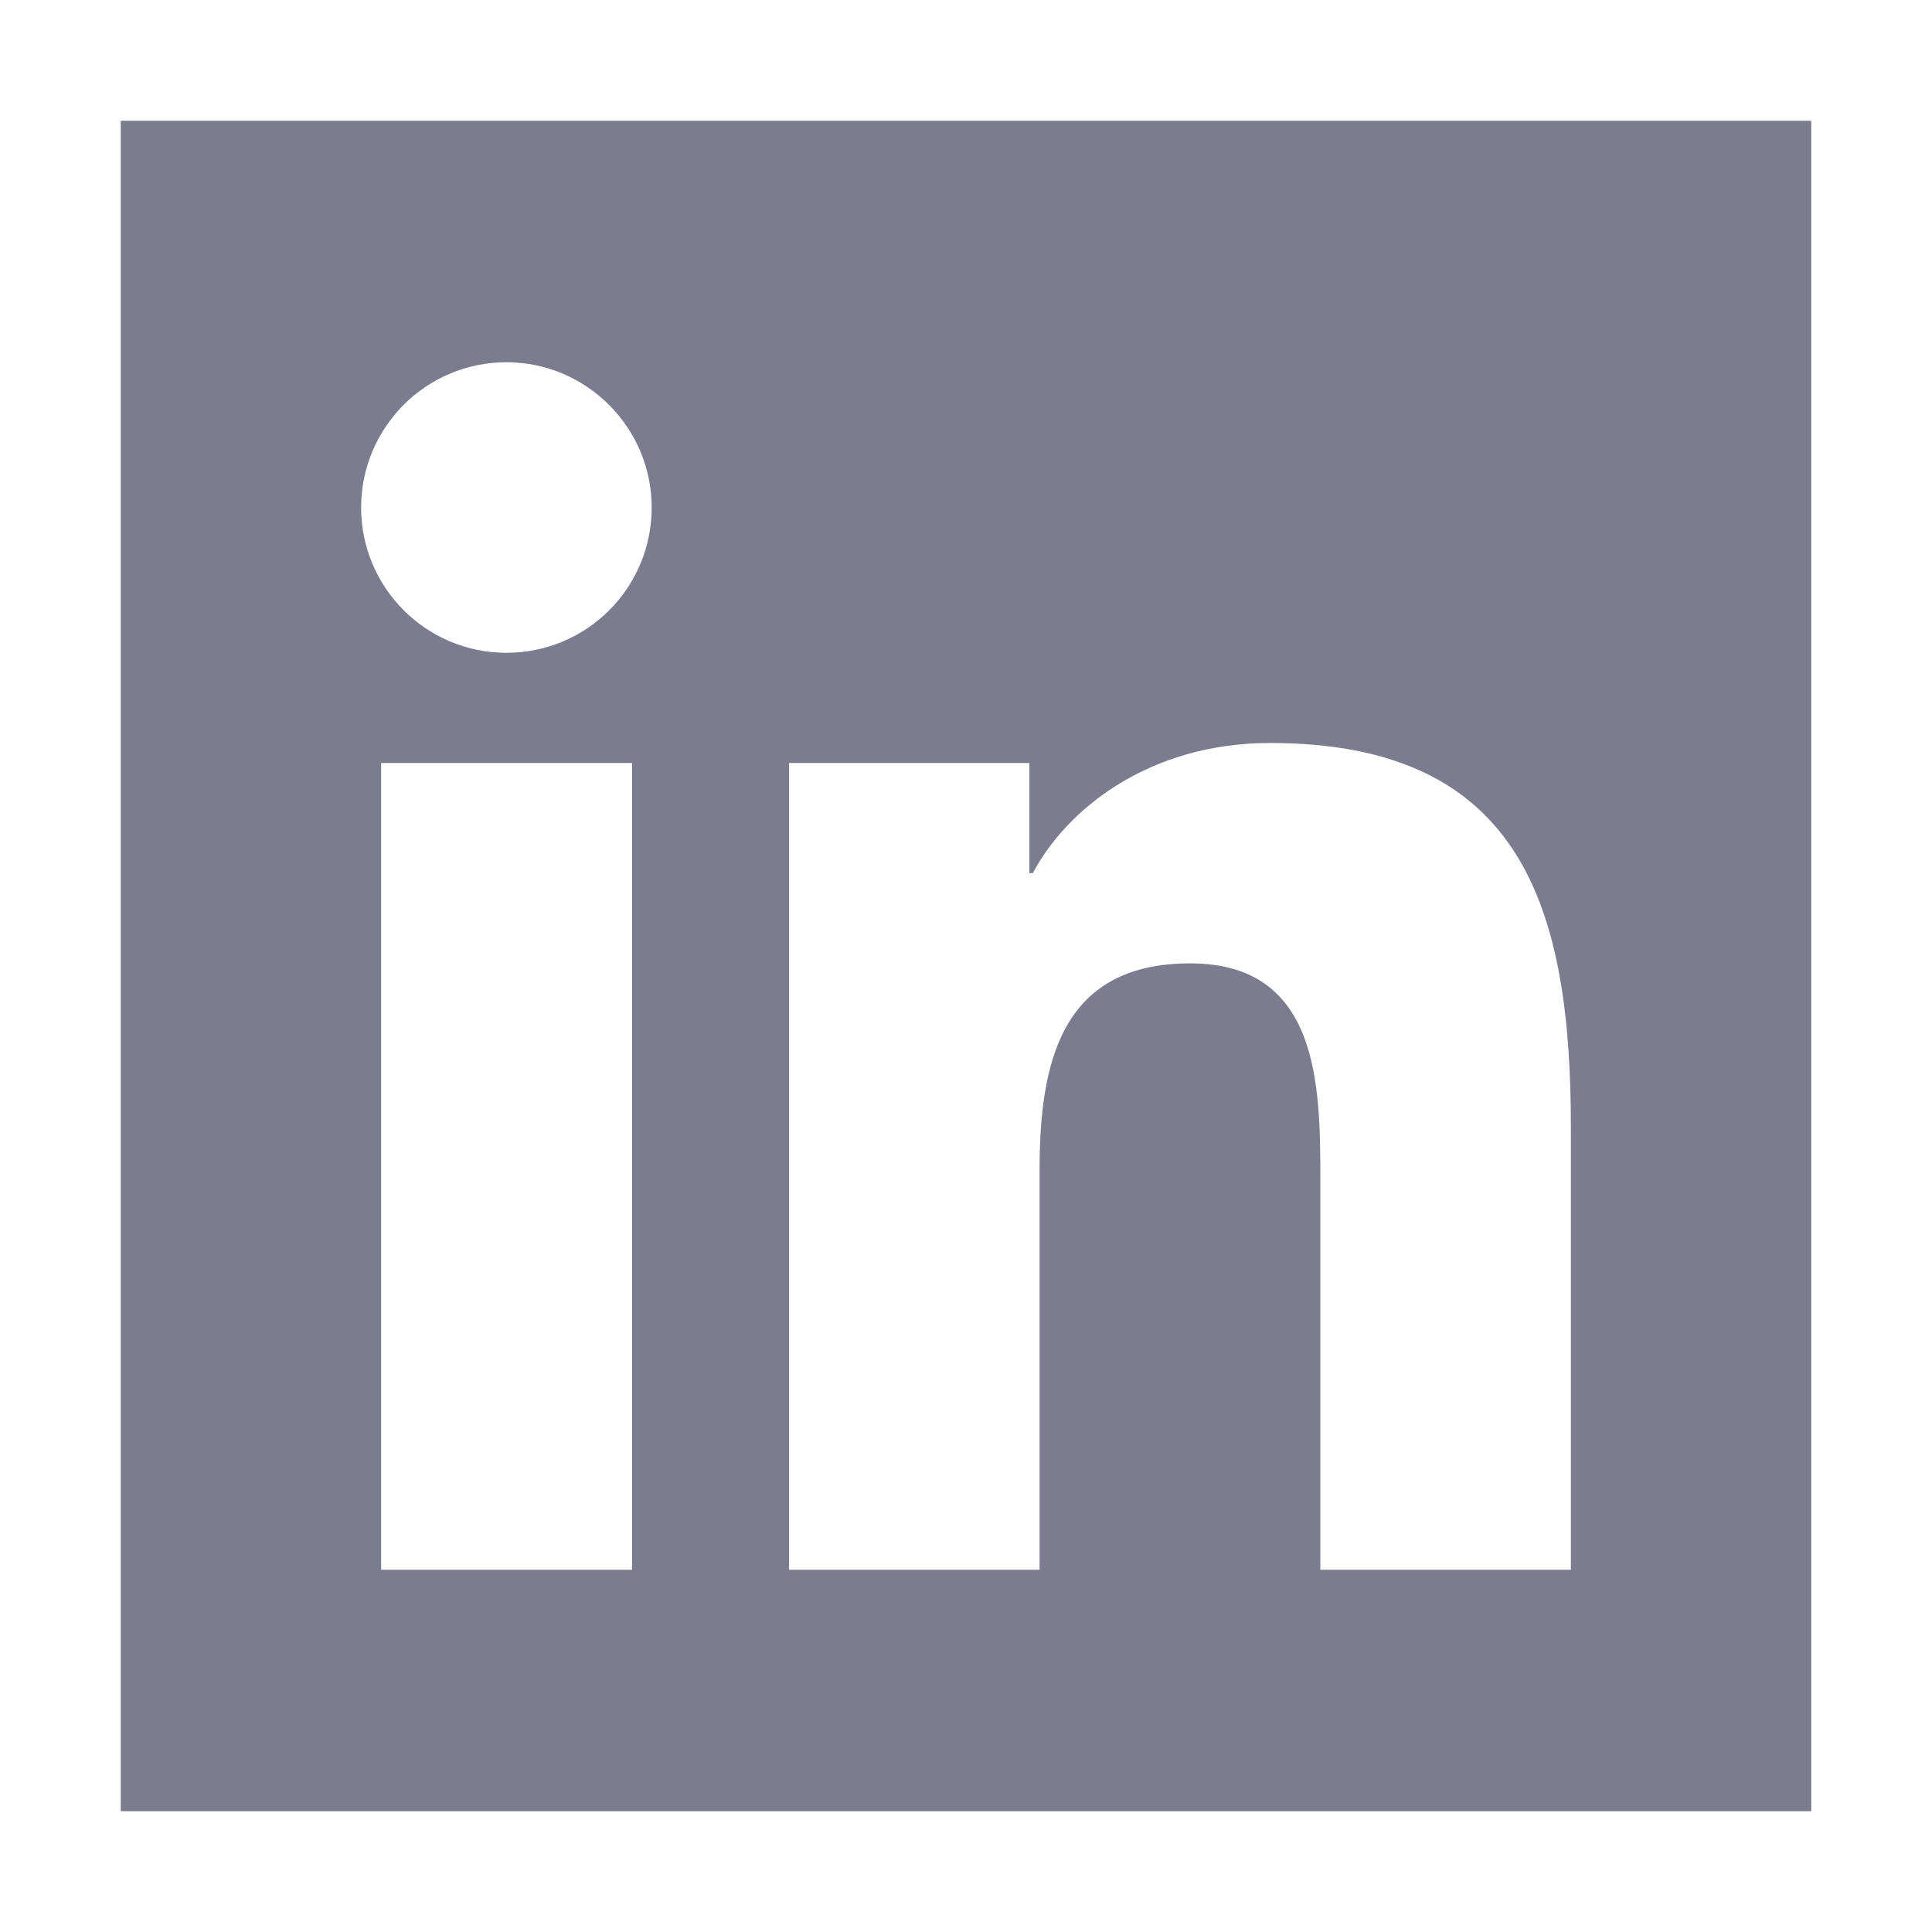 <?xml version="1.0" encoding="UTF-8" standalone="no"?><!DOCTYPE svg PUBLIC "-//W3C//DTD SVG 1.1//EN" "http://www.w3.org/Graphics/SVG/1.1/DTD/svg11.dtd"><svg width="100%" height="100%" viewBox="0 0 512 512" version="1.1" xmlns="http://www.w3.org/2000/svg" xmlns:xlink="http://www.w3.org/1999/xlink" xml:space="preserve" xmlns:serif="http://www.serif.com/" style="fill-rule:evenodd;clip-rule:evenodd;stroke-linejoin:round;stroke-miterlimit:1.414;"><path d="M480,32l-448,0l0,448l448,0l0,-448Zm-312.6,384l-66.4,0l0,-213.8l66.5,0l0,213.8l-0.1,0Zm-33.2,-243c-21.3,0 -38.5,-17.3 -38.5,-38.5c0,-21.2 17.2,-38.5 38.5,-38.5c21.2,0 38.5,17.3 38.5,38.5c0,21.3 -17.2,38.5 -38.5,38.5Zm282.1,243l-66.4,0l0,-104c0,-24.8 -0.5,-56.7 -34.5,-56.7c-34.6,0 -39.9,27 -39.9,54.9l0,105.8l-66.4,0l0,-213.8l63.7,0l0,29.2l0.9,0c8.9,-16.8 30.6,-34.5 62.9,-34.5c67.2,0 79.7,44.3 79.7,101.9l0,117.2Z" style="fill:#7c7c90;fill-rule:nonzero;"/></svg>